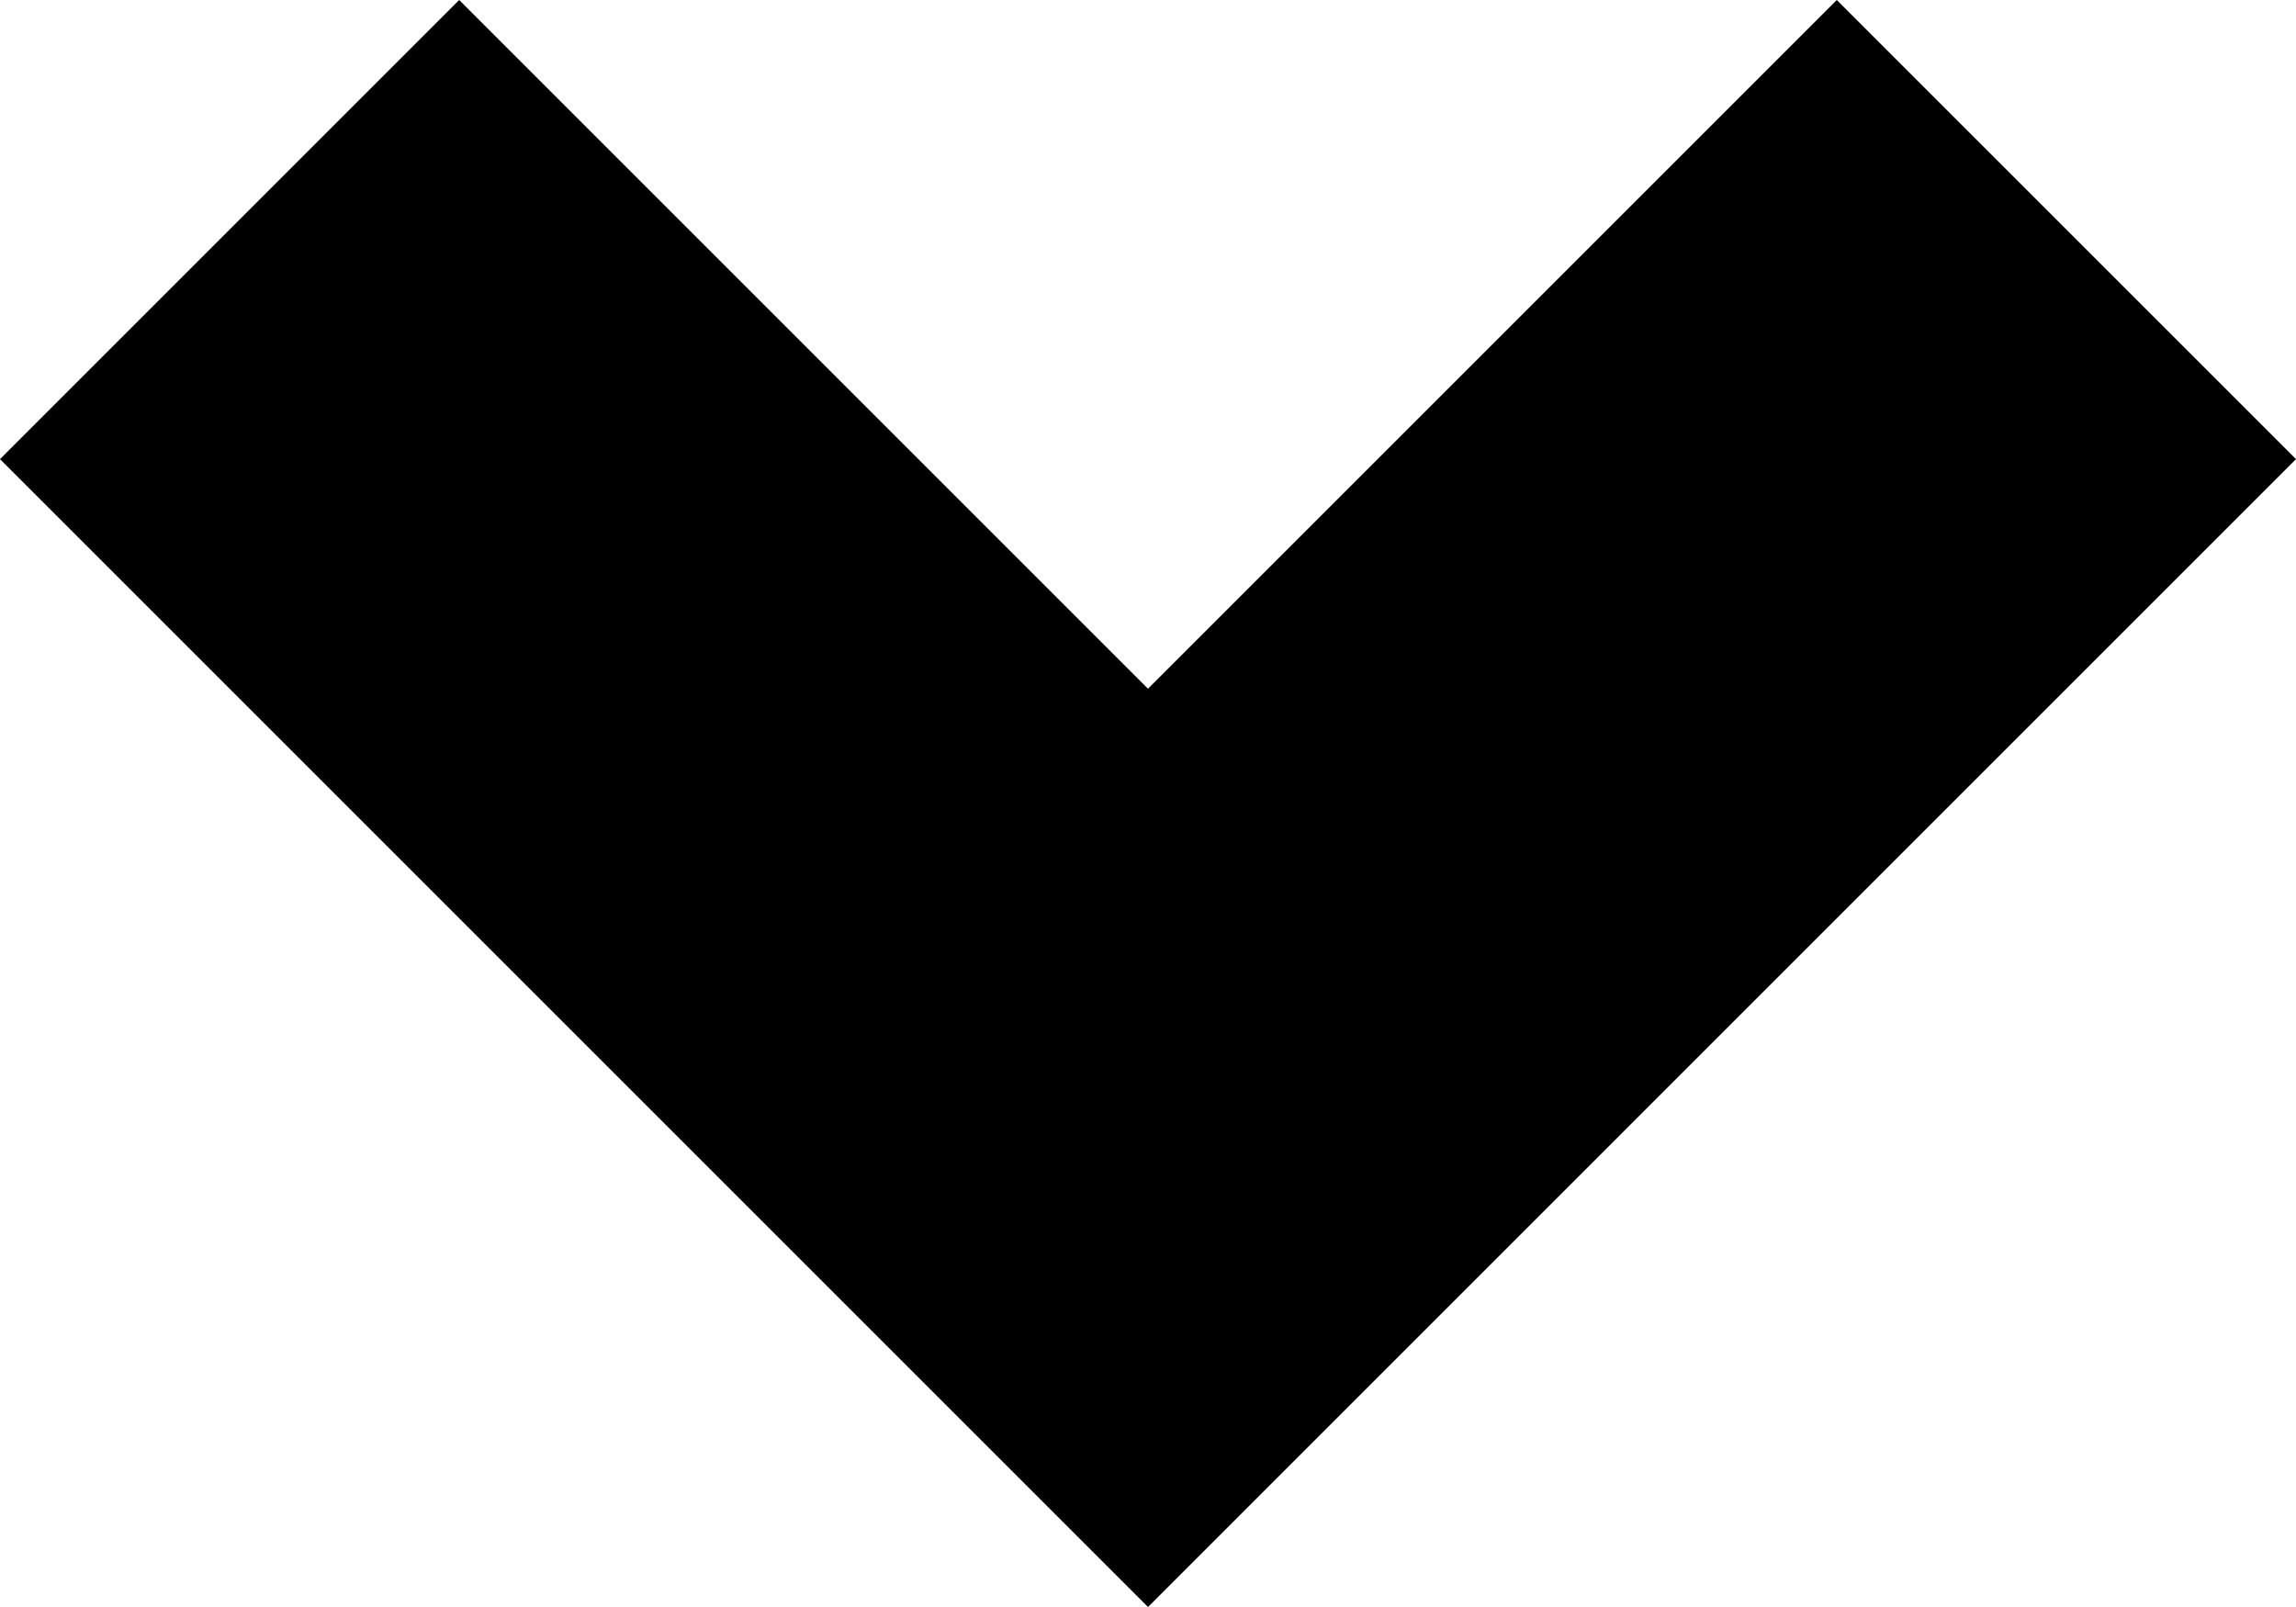 <svg xmlns="http://www.w3.org/2000/svg" width="113.333" height="79.333" viewBox="0 0 113.333 79.333" id="down-arrow"><path d="M381.666,294l-34,34-34-34L291,316.666l56.667,56.667,56.666-56.667Z" data-name="down arrow" transform="translate(-291 -294)"></path></svg>